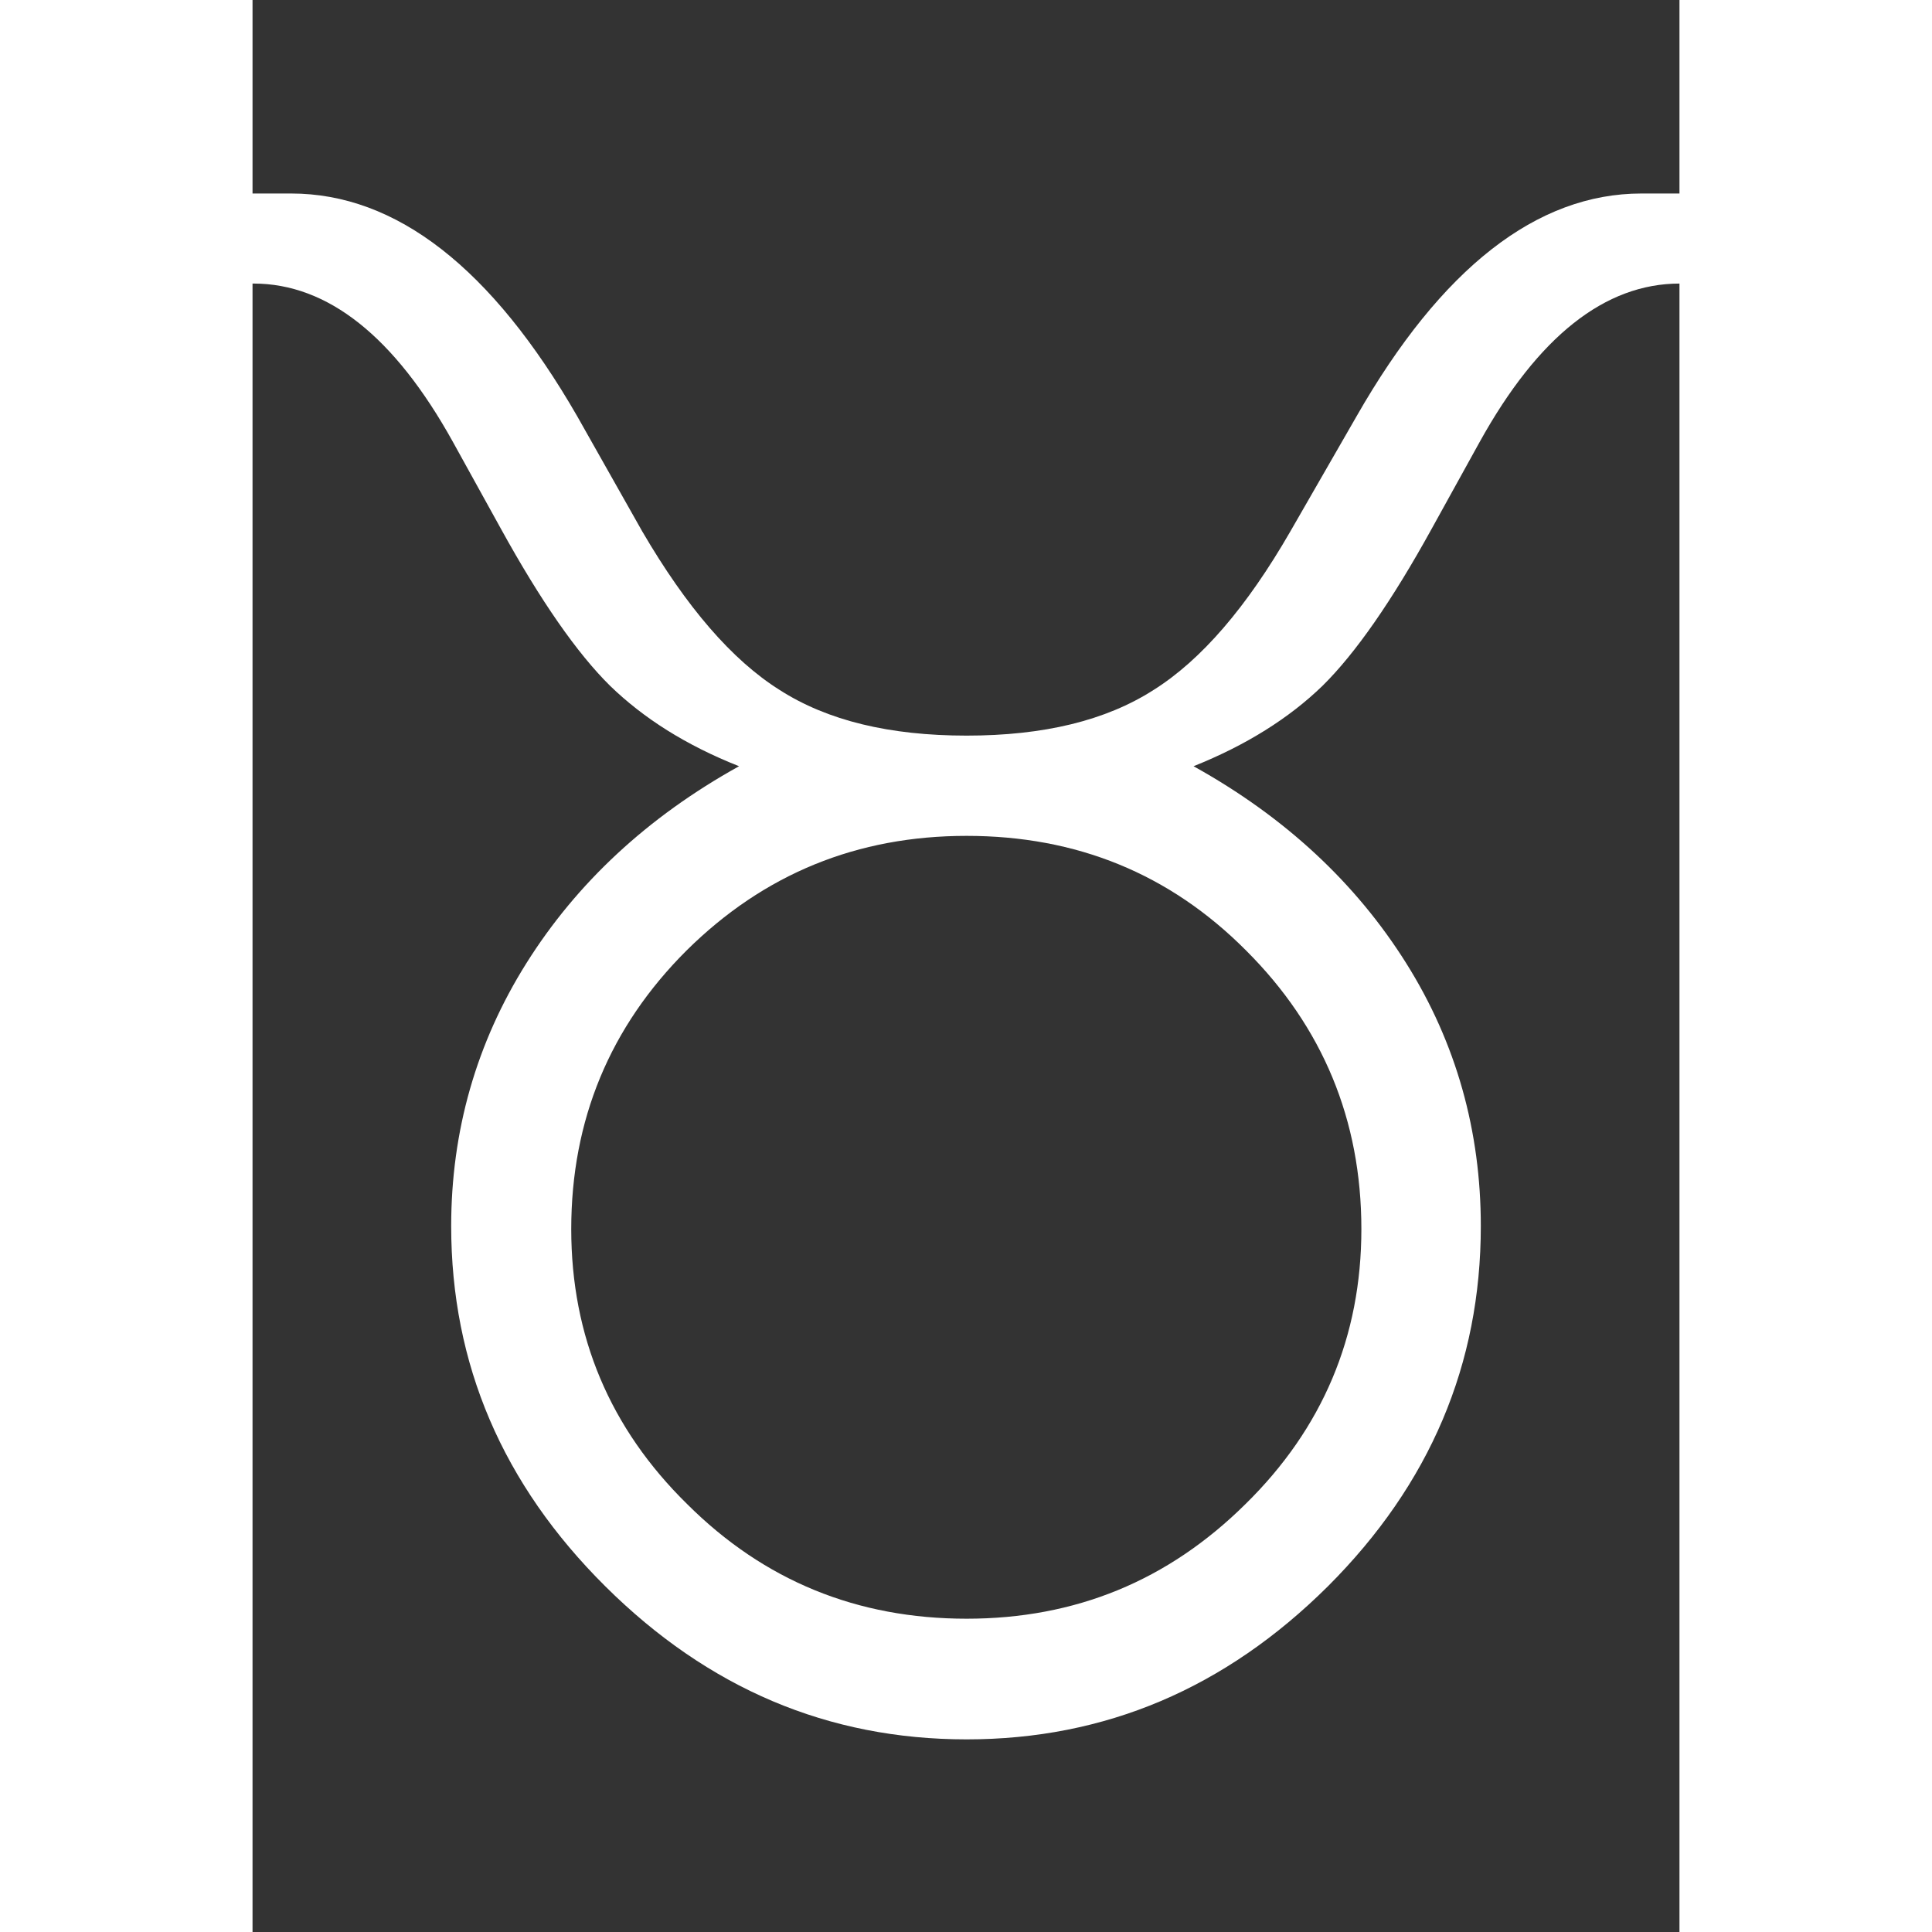 <?xml version="1.0" encoding="UTF-8" standalone="no"?>
<!-- Created with Inkscape (http://www.inkscape.org/) -->

<svg
   xmlns:dc="http://purl.org/dc/elements/1.1/"
   xmlns:cc="http://creativecommons.org/ns#"
   xmlns:rdf="http://www.w3.org/1999/02/22-rdf-syntax-ns#"
   xmlns:svg="http://www.w3.org/2000/svg"
   xmlns="http://www.w3.org/2000/svg"
   version="1.1"
   width="100"
   height="100"
   viewBox="0 0 3674.667 4975.319"
   id="svg614"
   xml:space="preserve"
   style="fill-rule:evenodd"><rect x="0" y="0" width="3674.667" height="4975.319" fill="#333333" stroke="none"/><defs
     id="defs615"><style
       type="text/css"
       id="style616" /></defs><g
     transform="matrix(1.538,0,0,1.546,-2396.766,-3995.906)"
     id="Layer 1"
     style="fill:#ffffff"><path
       d="m 2373,3861 c -89,-35 -160,-80 -216,-134 -55,-54 -116,-141 -183,-262 l -80,-144 c -98,-176 -210,-264 -334,-264 l -36,0 0,-150 99,0 c 176,0 336,124 479,371 l 109,192 c 74,126 150,214 230,264 80,51 184,76 313,76 129,0 233,-25 313,-76 80,-50 156,-138 229,-264 l 111,-192 c 142,-247 302,-371 477,-371 l 99,0 0,150 -35,0 c -125,0 -237,88 -335,264 l -80,144 c -67,121 -128,208 -183,262 -56,54 -128,99 -216,134 154,85 272,195 356,328 84,133 125,280 125,438 0,230 -85,430 -256,600 -172,170 -373,255 -605,255 -232,0 -433,-85 -605,-255 -172,-170 -258,-370 -258,-600 0,-158 42,-305 126,-438 84,-133 202,-243 356,-328 z m 381,1420 c 182,0 337,-63 467,-191 129,-126 194,-279 194,-458 0,-182 -65,-337 -193,-464 -128,-128 -284,-191 -468,-191 -183,0 -339,63 -469,191 -128,127 -193,282 -193,464 0,179 65,332 194,458 129,128 285,191 468,191 z"
       id="path618"
       style="fill:#ffffff" /></g></svg>